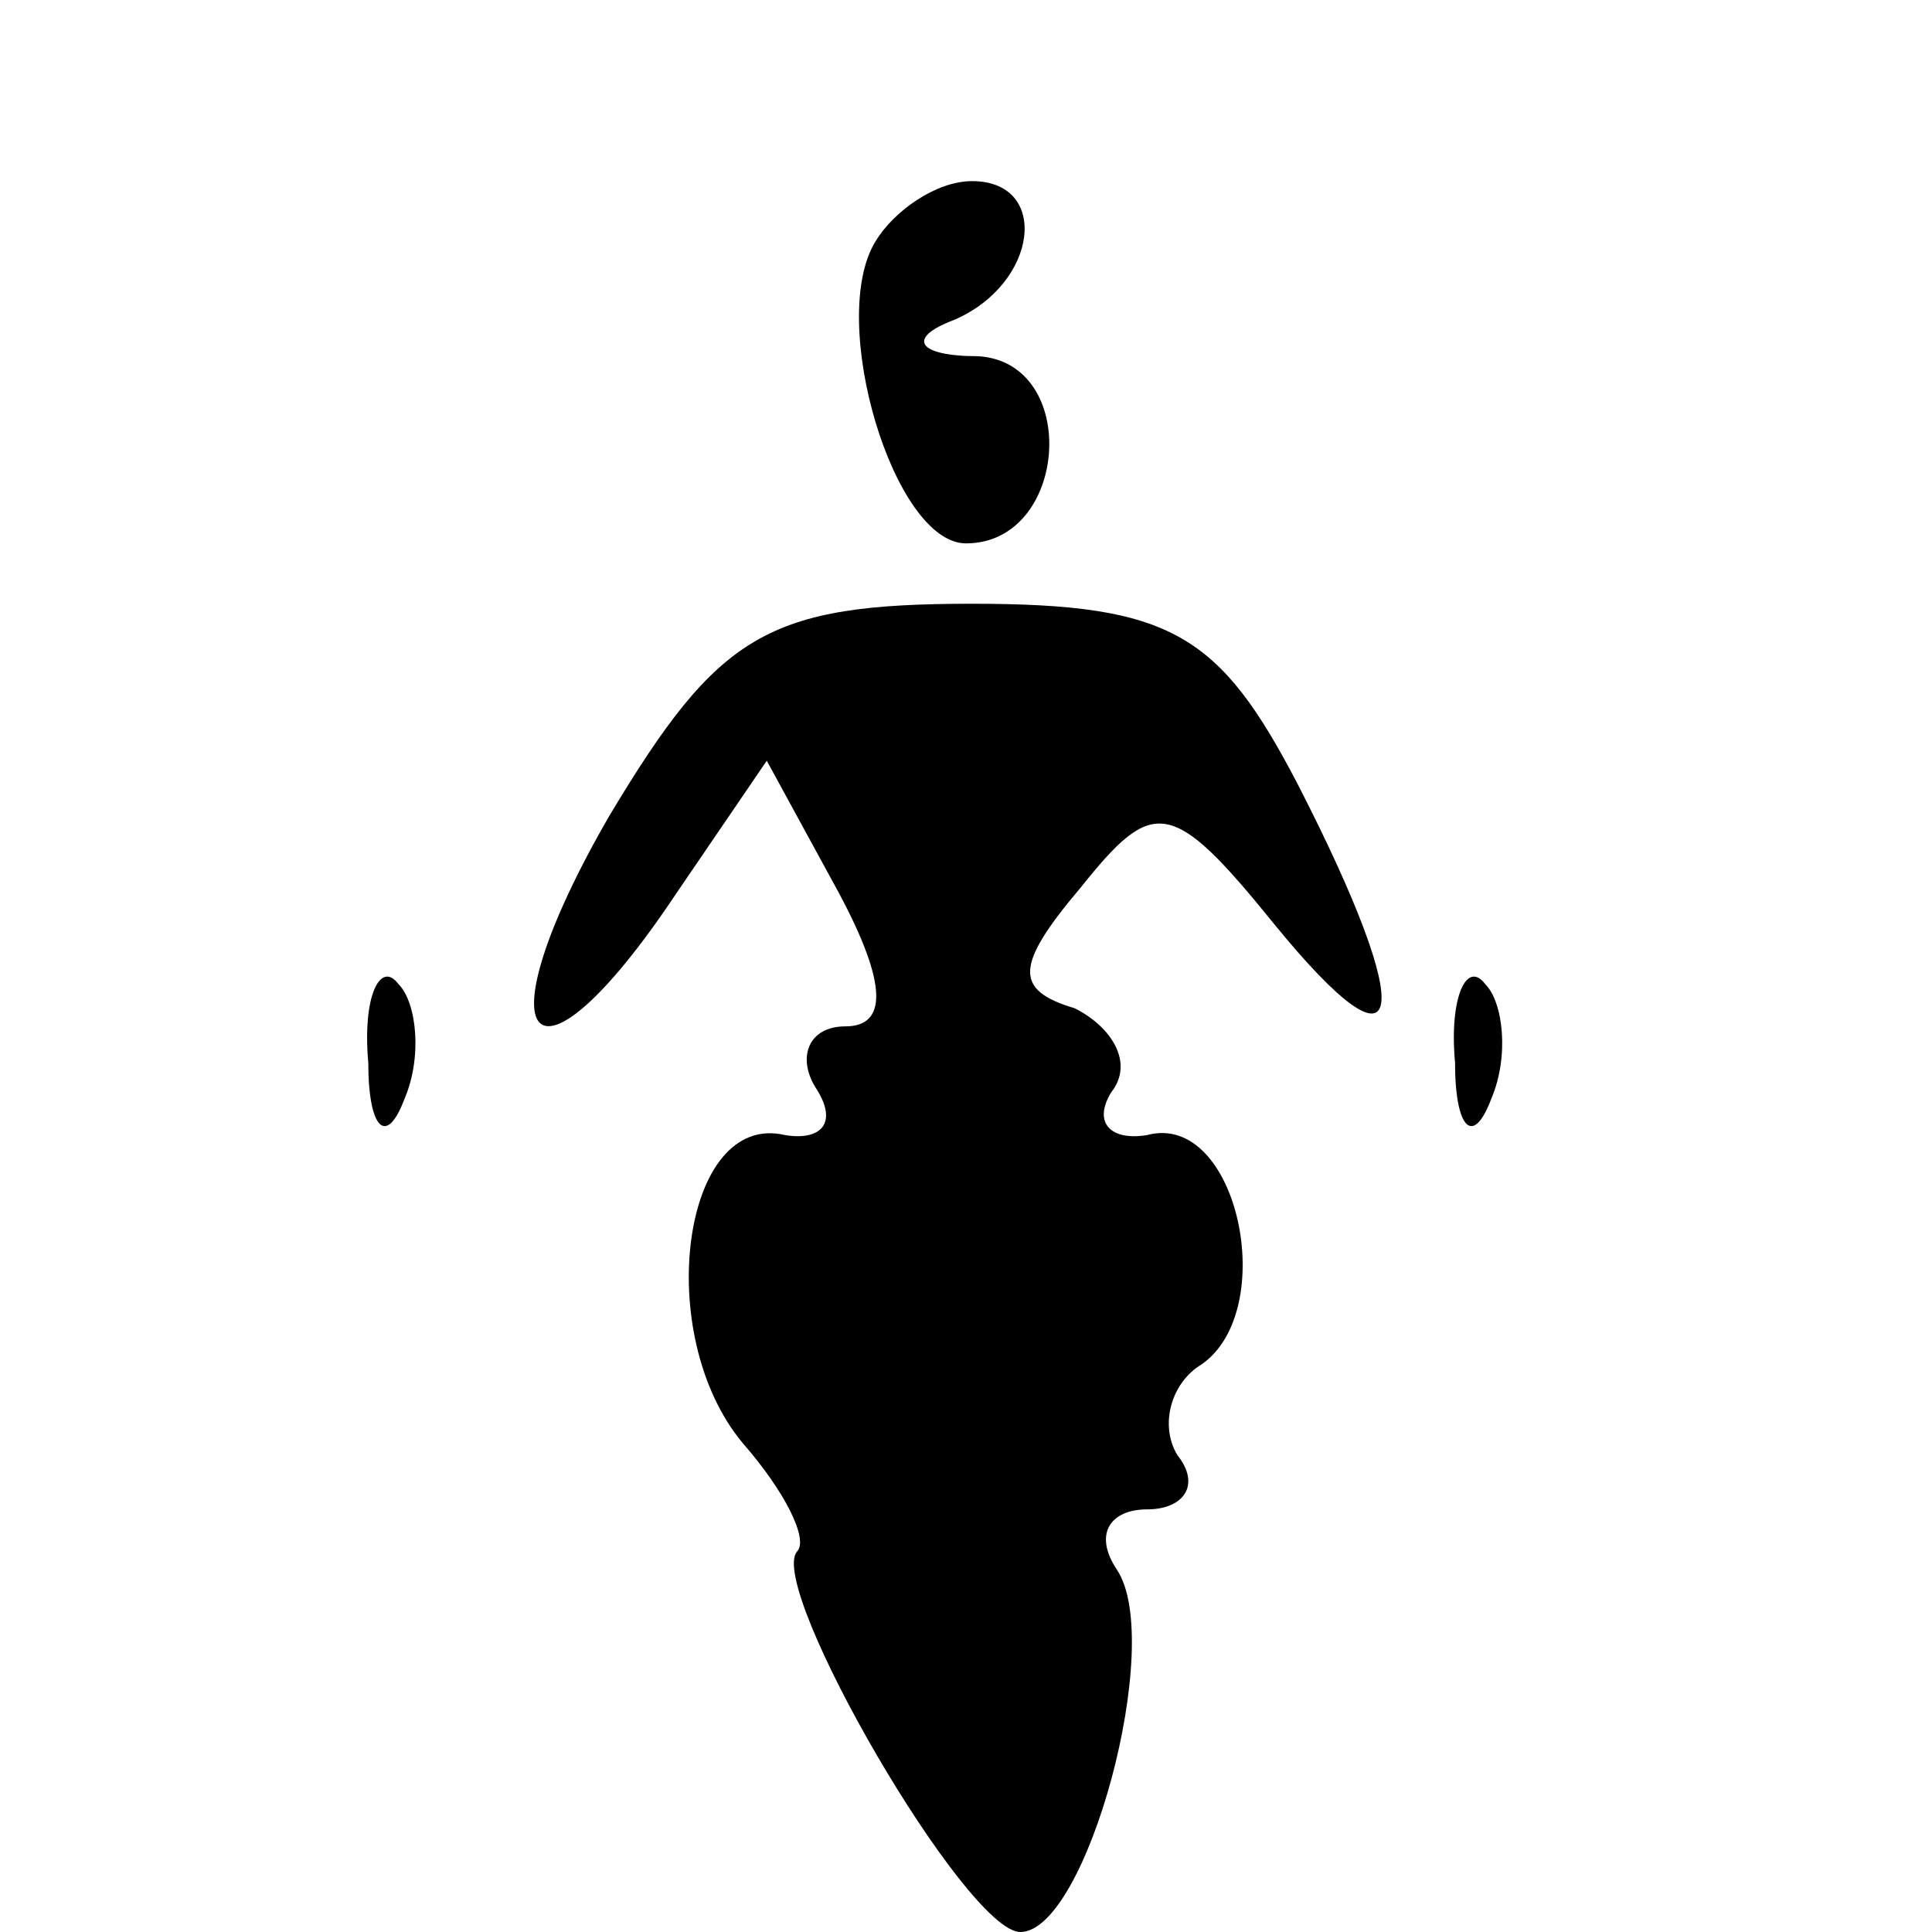 <?xml version="1.0" standalone="no"?>
<!DOCTYPE svg PUBLIC "-//W3C//DTD SVG 20010904//EN"
 "http://www.w3.org/TR/2001/REC-SVG-20010904/DTD/svg10.dtd">
<svg version="1.0" xmlns="http://www.w3.org/2000/svg"
 width="32pt" height="32pt" viewBox="0 0 32 32"
 preserveAspectRatio="xMidYMid meet">
<g transform="translate(0,32) scale(0.1,-0.1)"
fill="#000000" stroke="none">
<path fill="#000000" stroke="none" d="M145 280 c-8 -13 3 -50 15 -50 17 0 19
30 2 31 -10 0 -12 3 -4 6 14 6 16 23 3 23 -6 0 -13 -5 -16 -10z"/>
<path fill="#000000" stroke="none" d="M101 185 c-22 -38 -13 -49 11 -13 l15
22 12 -22 c8 -15 8 -22 1 -22 -6 0 -8 -5 -5 -10 4 -6 1 -9 -5 -8 -17 4 -22
-33 -7 -51 7 -8 11 -16 9 -18 -5 -6 28 -63 37 -63 11 0 24 48 16 60 -4 6 -1
10 5 10 6 0 9 4 5 9 -3 5 -1 12 4 15 13 9 6 42 -9 38 -6 -1 -9 2 -6 7 4 5 0
11 -6 14 -10 3 -10 7 1 20 12 15 15 15 32 -6 22 -27 24 -16 4 23 -13 25 -21
30 -54 30 -34 0 -42 -5 -60 -35z"/>
<path fill="#000000" stroke="none" d="M61 144 c0 -11 3 -14 6 -6 3 7 2 16 -1
19 -3 4 -6 -2 -5 -13z"/>
<path fill="#000000" stroke="none" d="M241 144 c0 -11 3 -14 6 -6 3 7 2 16
-1 19 -3 4 -6 -2 -5 -13z"/>
</g>
</svg>
